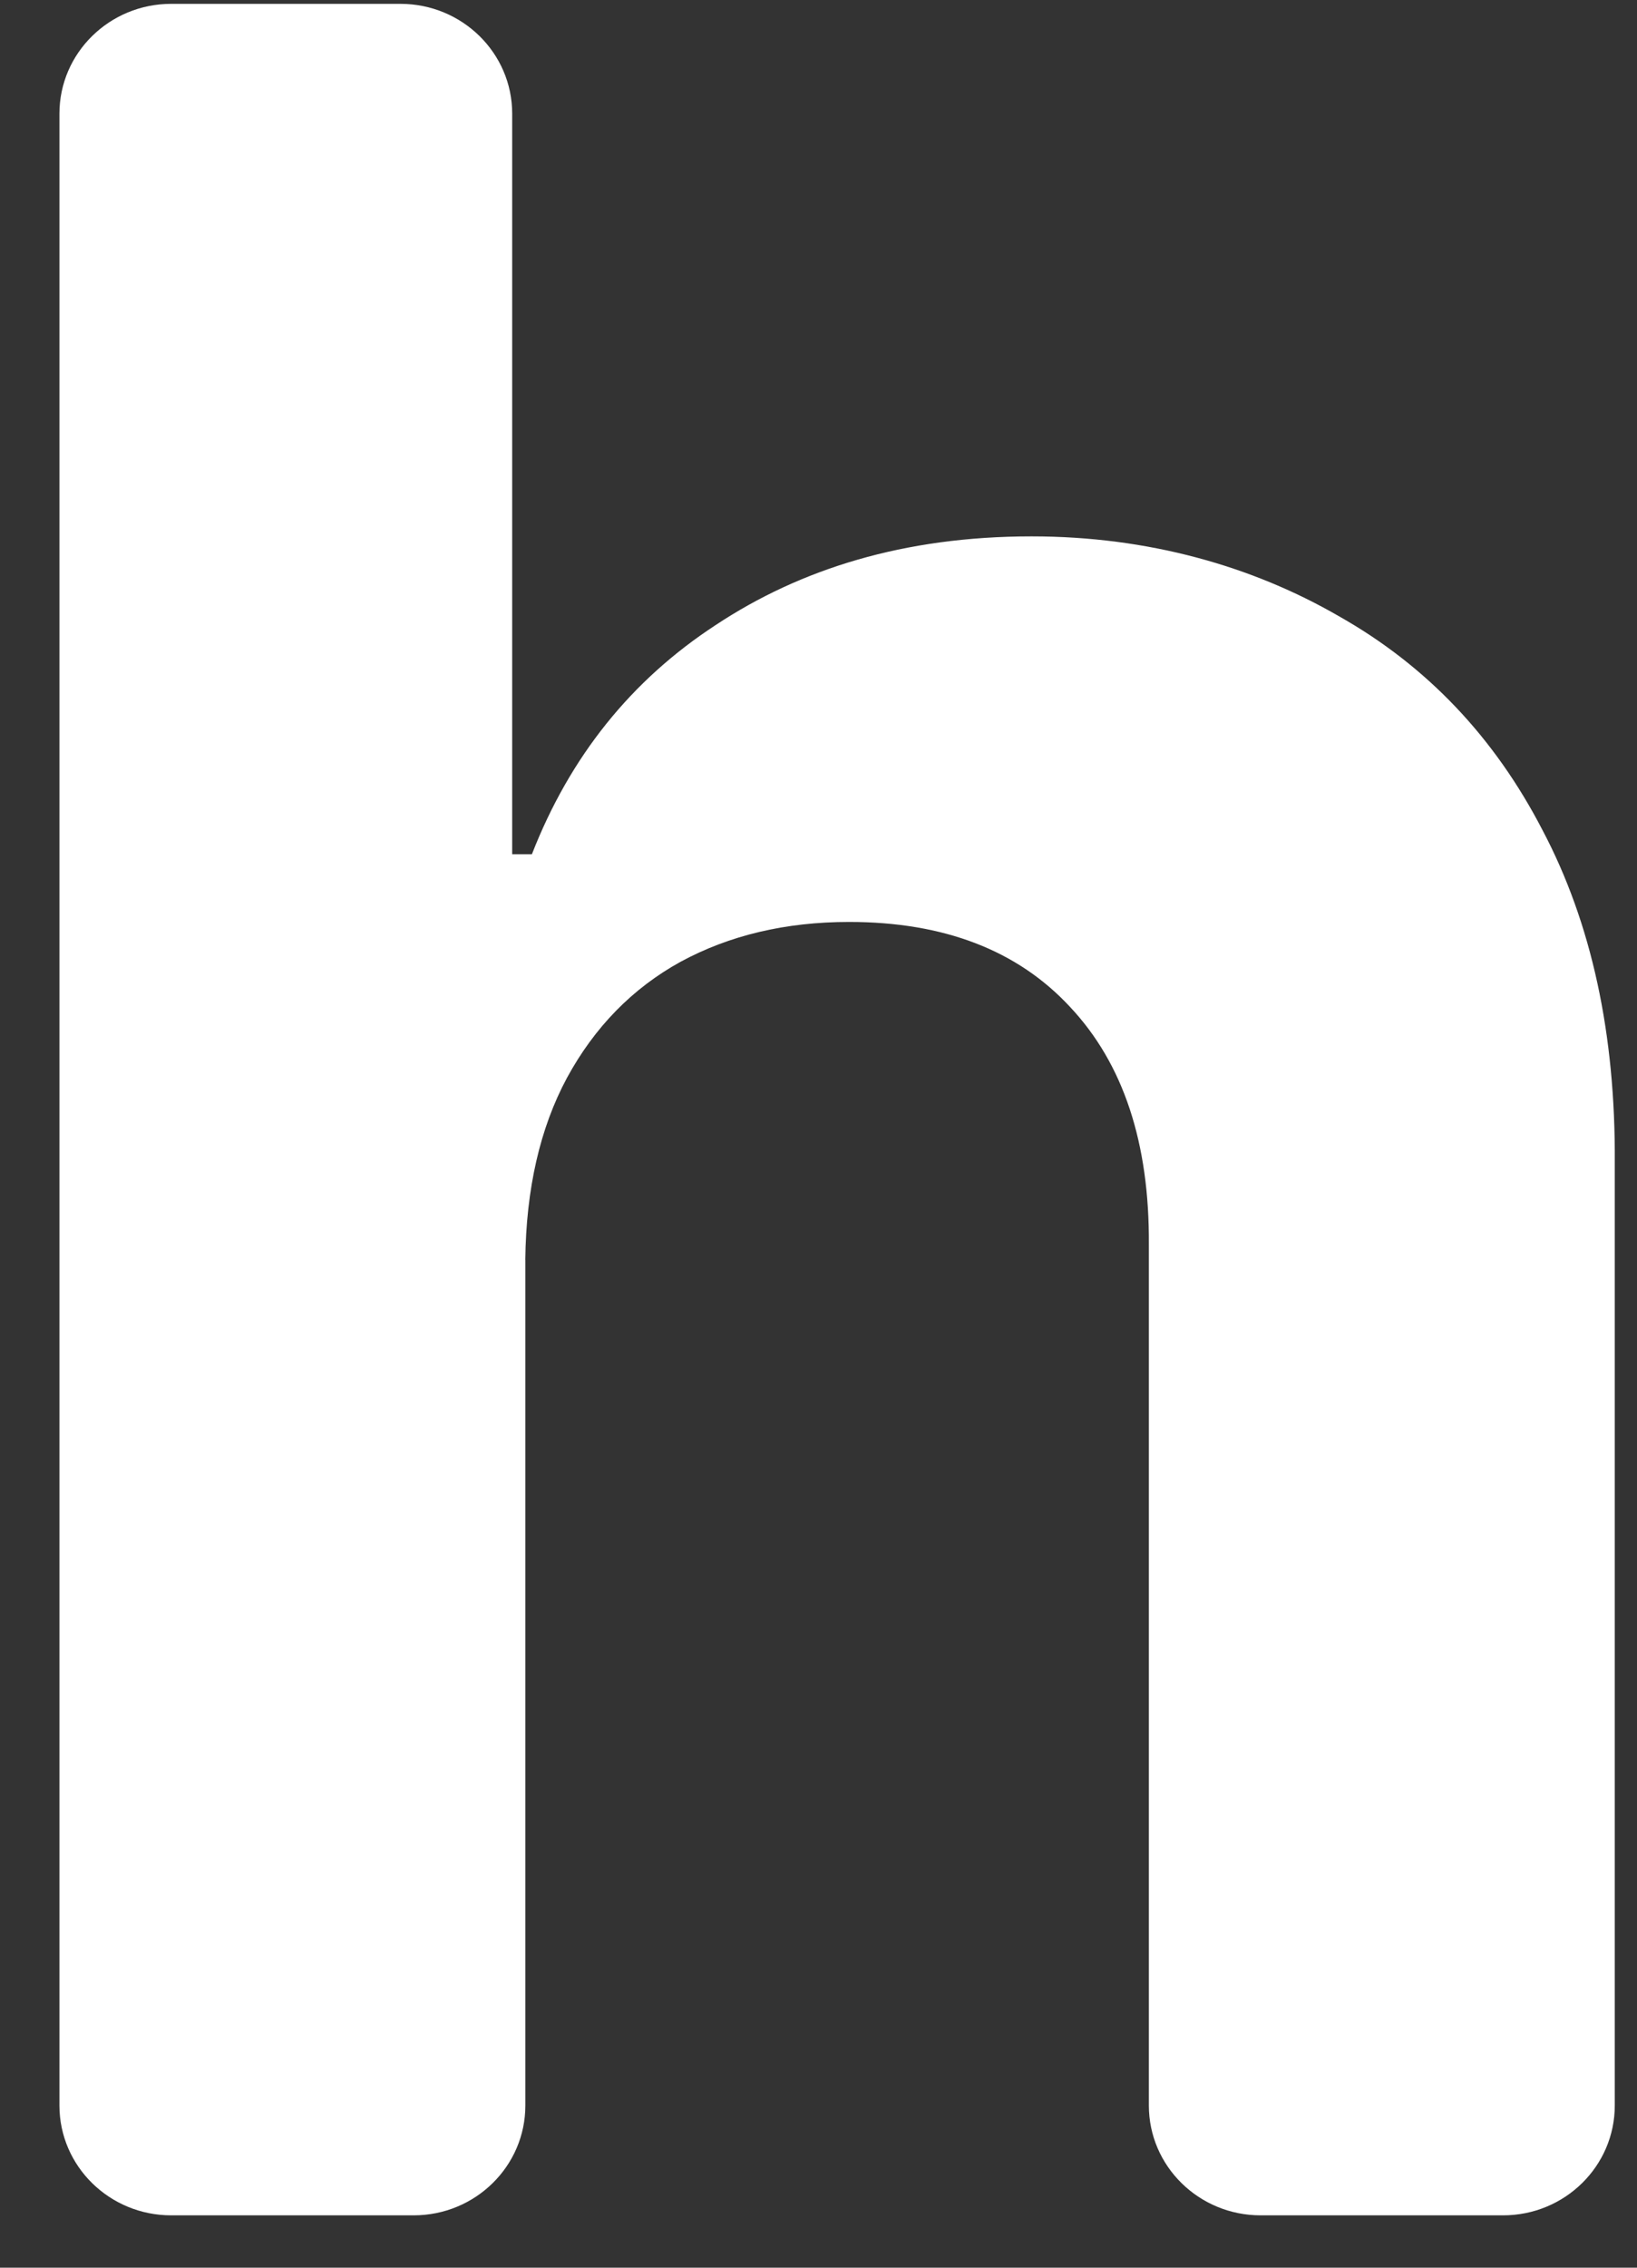 <svg width="26" height="36" viewBox="0 0 26 36" fill="none" xmlns="http://www.w3.org/2000/svg">
<rect x="0" y="0" width="26" height="36" fill="#333333" stroke="none"/>
<path d="M8.344 20V33.425C8.344 34.388 7.55 35.169 6.569 35.169H2.719C1.739 35.169 0.944 34.388 0.944 33.425V1.804C0.944 0.842 1.739 0.061 2.719 0.061H6.36C7.341 0.061 8.135 0.842 8.135 1.804V13.561H8.448C9.052 12.013 10.023 10.8 11.368 9.922C12.71 9.034 14.356 8.515 16.384 8.515C18.237 8.515 19.893 8.988 21.27 9.785C22.66 10.571 23.737 11.703 24.502 13.184C25.277 14.653 25.661 16.413 25.647 18.463V33.425C25.647 34.388 24.853 35.169 23.872 35.169H20.022C19.042 35.169 18.247 34.388 18.247 33.425V19.761C18.258 18.144 17.842 16.886 16.996 15.986C16.162 15.086 14.992 14.636 13.486 14.636C12.478 14.636 11.586 14.848 10.81 15.268C10.046 15.689 9.443 16.305 9.004 17.113C8.576 17.91 8.356 18.873 8.343 20H8.344Z" fill="white"/>
</svg>
